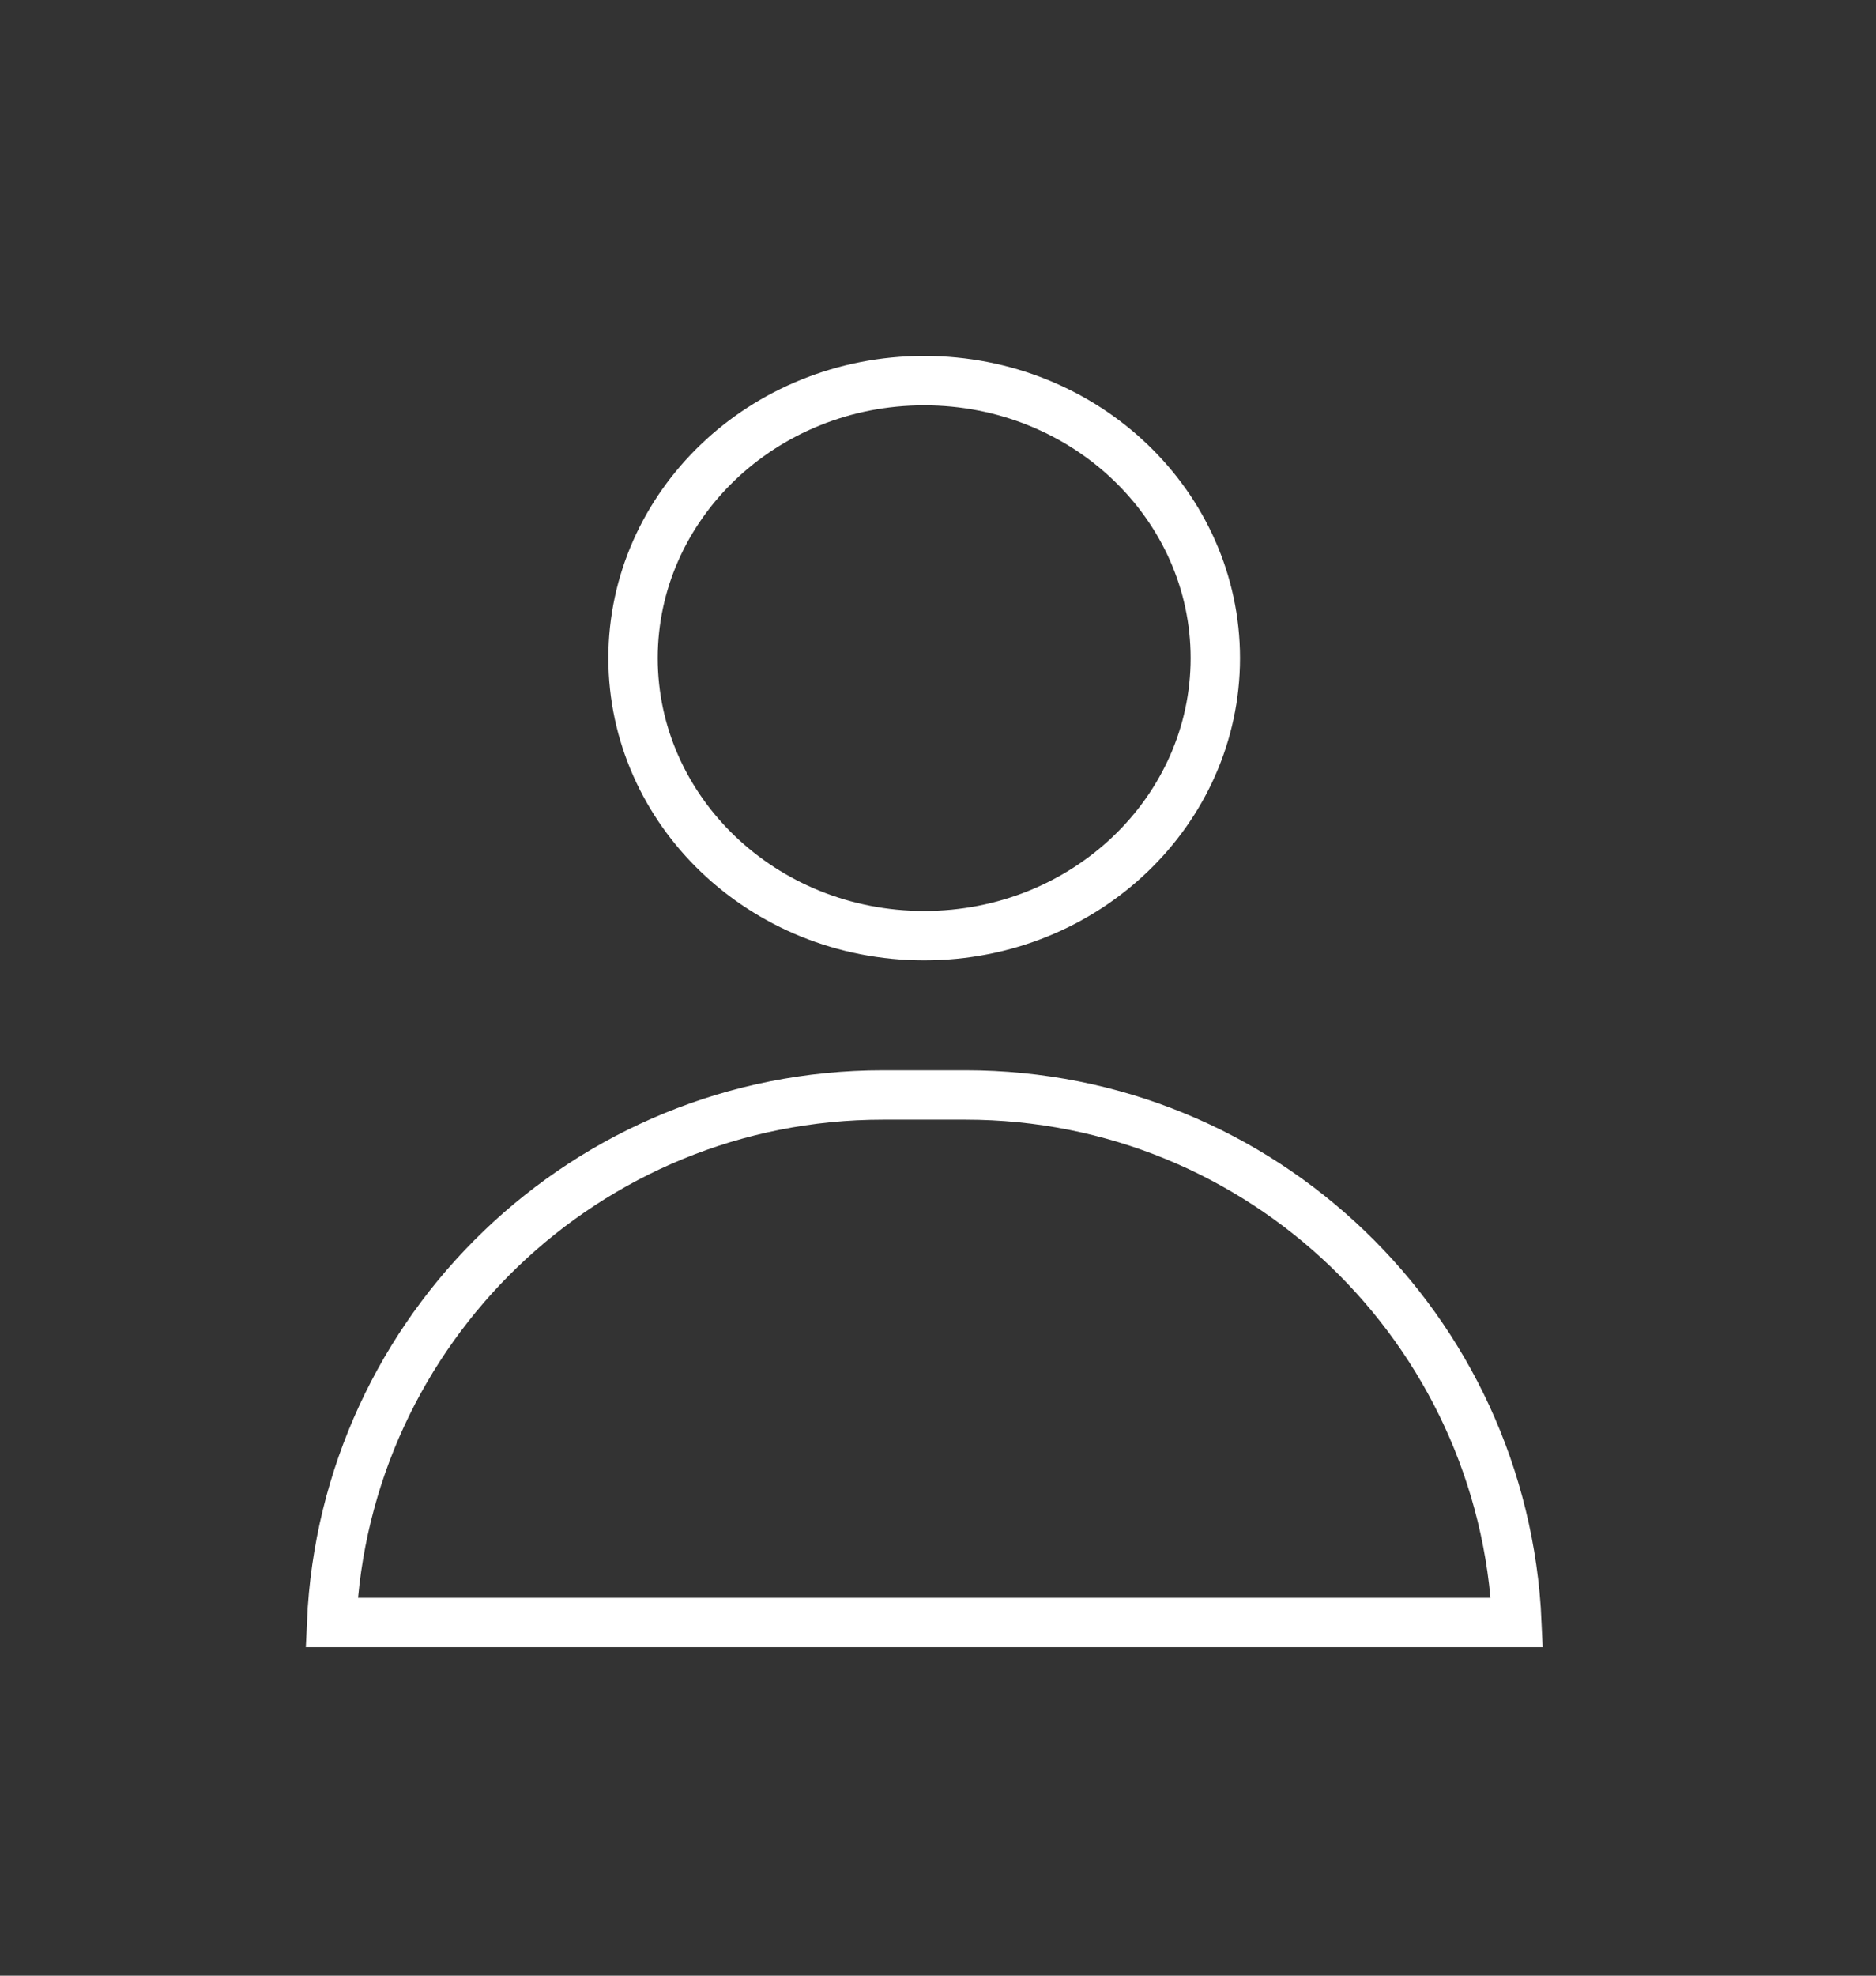 <svg width="57" height="60" viewBox="0 0 57 60" fill="none" xmlns="http://www.w3.org/2000/svg">
<rect x="0" y="0" width="57" height="60" fill="#333333" stroke="none"/>
<g clip-path="url(#clip0_2326_29907)">
<path d="M28.08 11.559C32.997 11.559 36.926 15.364 36.926 19.987C36.926 24.611 32.997 28.416 28.08 28.416C23.163 28.416 19.235 24.611 19.234 19.987C19.234 15.364 23.163 11.559 28.08 11.559Z" stroke="white" stroke-width="1.5"/>
<path d="M26.831 33.253H29.334C38.346 33.253 45.697 40.361 46.089 49.276H10.076C10.469 40.361 17.819 33.253 26.831 33.253Z" stroke="white" stroke-width="1.5"/>
</g>
<defs>
<clipPath id="clip0_2326_29907">
<rect width="40.051" height="40.051" fill="white" transform="translate(8.473 9.974)"/>
</clipPath>
</defs>
</svg>
